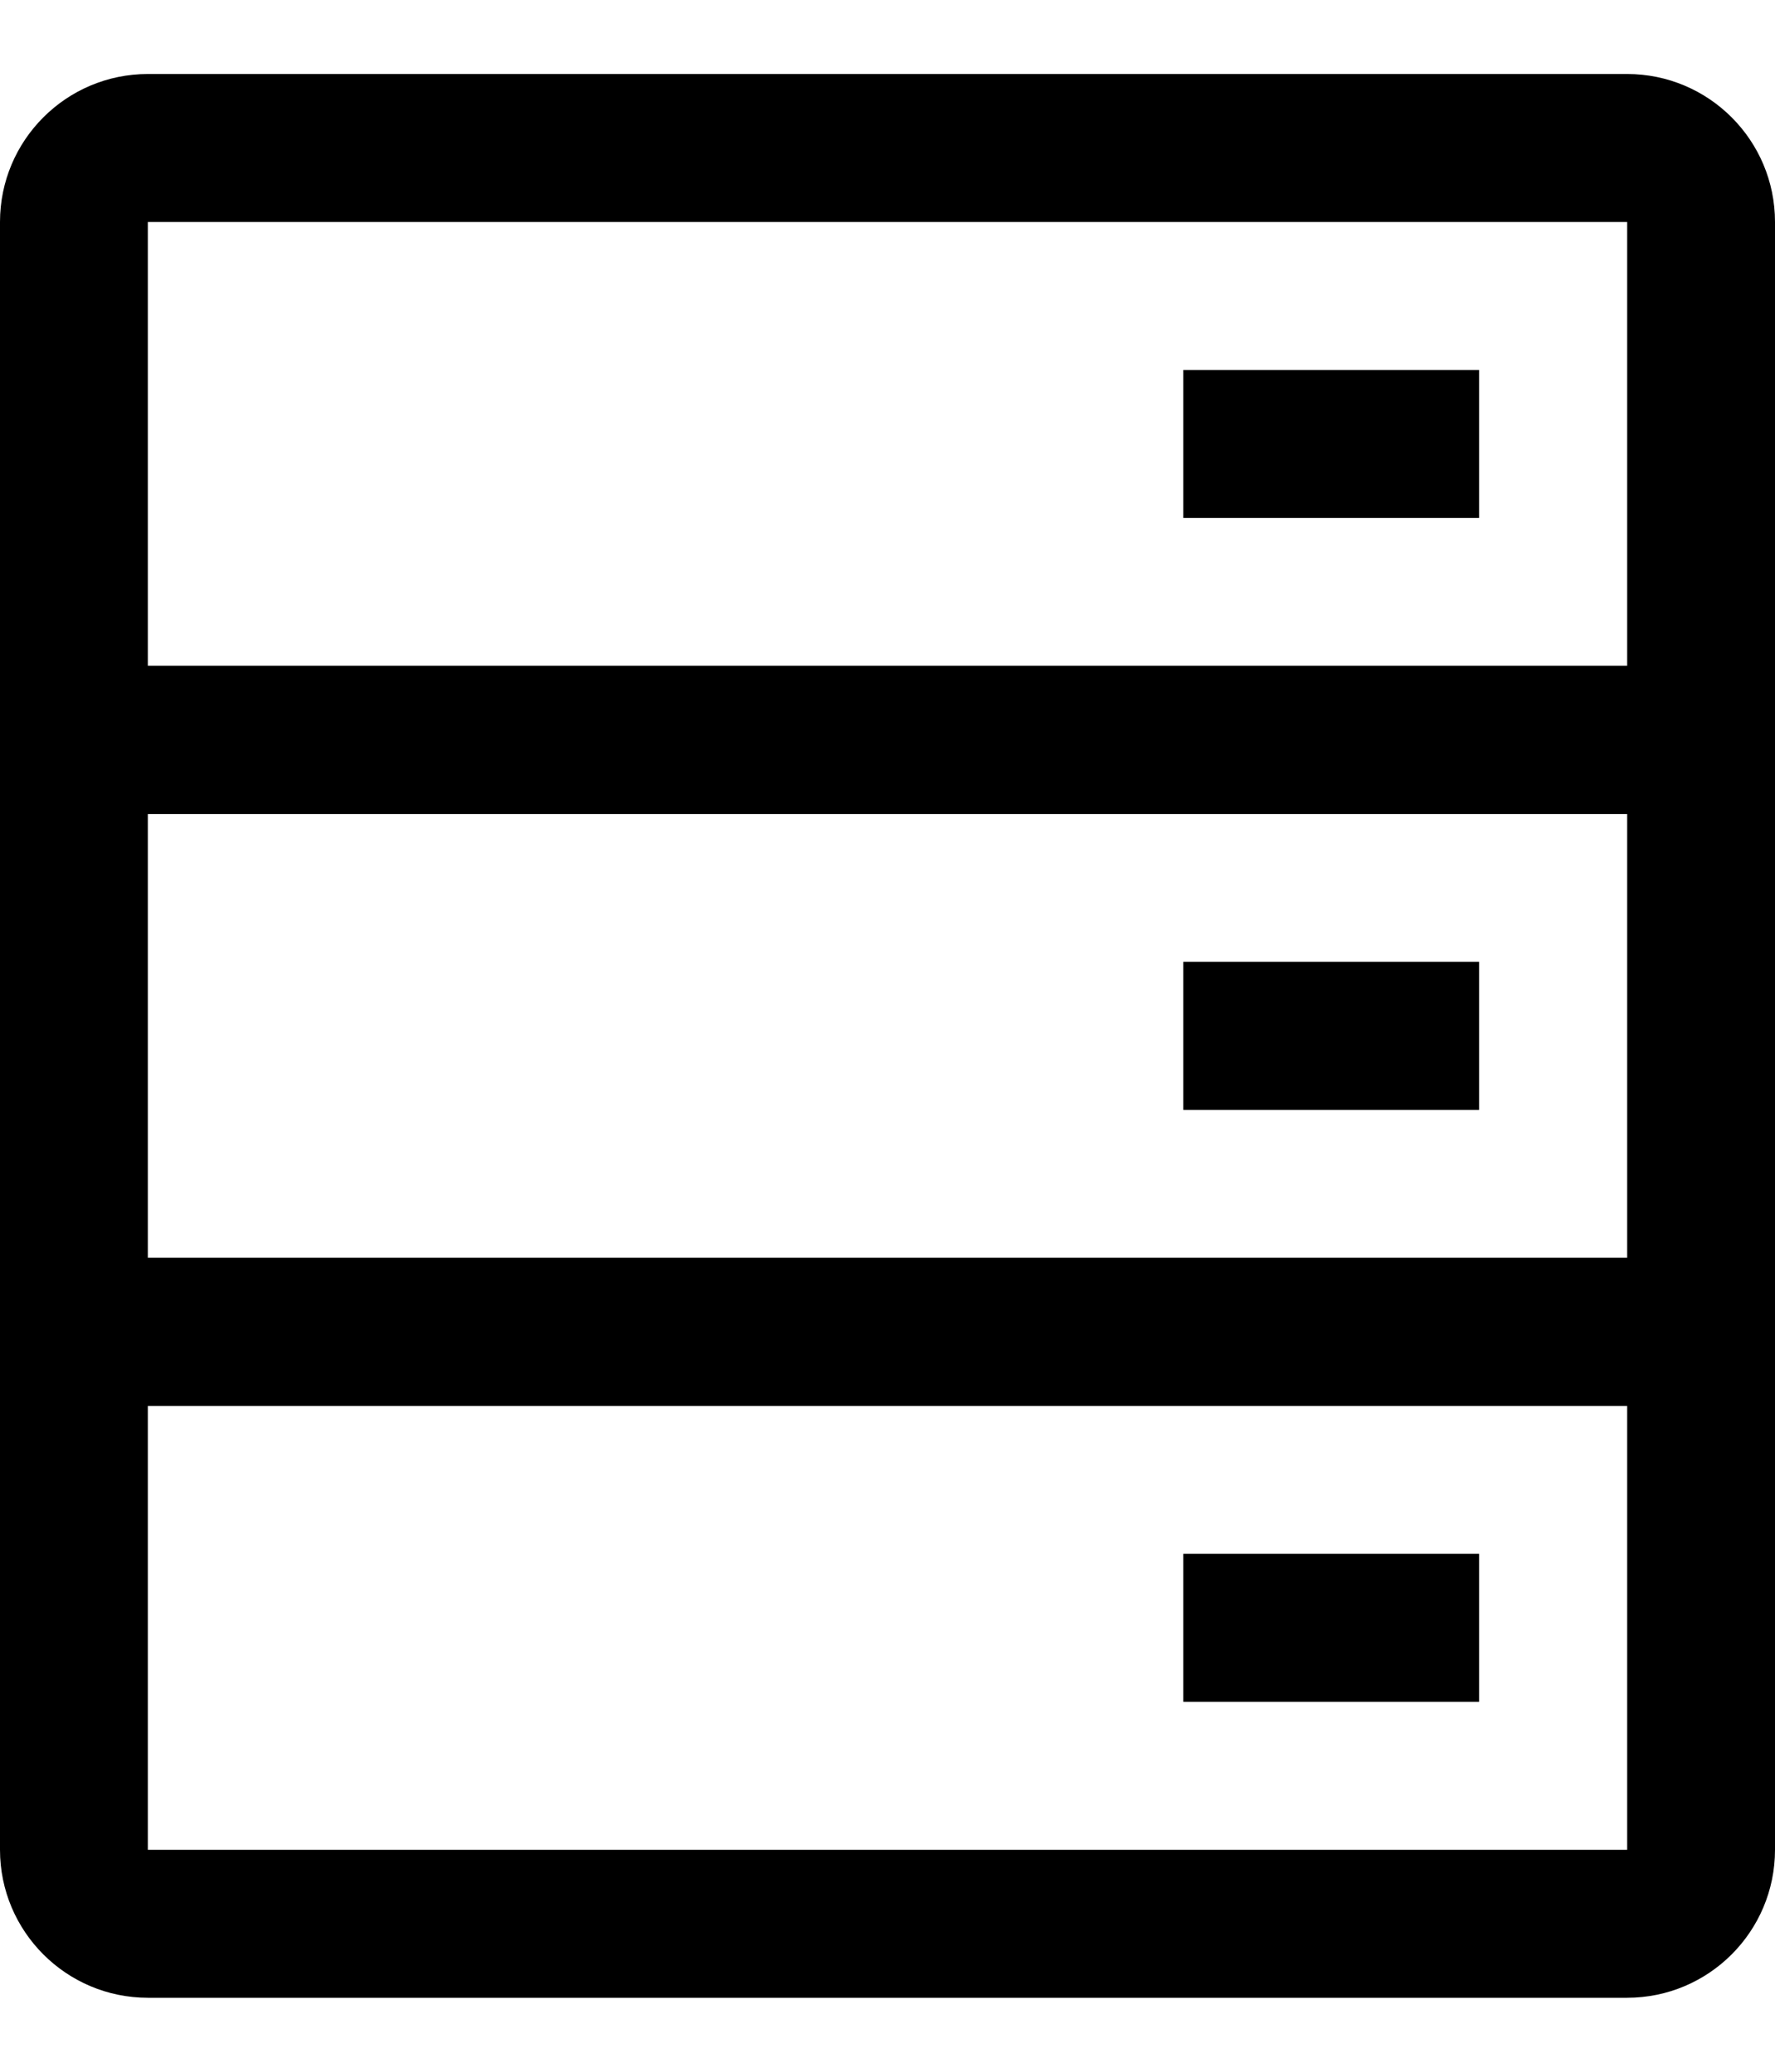 <svg width="12" height="14" viewBox="0 0 12 14" xmlns="http://www.w3.org/2000/svg">
<path fill-rule="evenodd" clip-rule="evenodd" d="M11 1.5H1V4.5H11V1.5ZM1 0.5C0.448 0.5 0 0.948 0 1.5V5.5H12V1.5C12 0.948 11.552 0.5 11 0.5H1Z" />
<path fill-rule="evenodd" clip-rule="evenodd" d="M11 5.5H1V8.5H11V5.5ZM0 4.5V9.5H12V4.5H0Z" />
<path fill-rule="evenodd" clip-rule="evenodd" d="M11 9.5H1L1 12.5H11V9.5ZM0 8.5V12.5C0 13.052 0.448 13.5 1 13.5H11C11.552 13.5 12 13.052 12 12.5V8.5H0Z" />
<path fill-rule="evenodd" clip-rule="evenodd" d="M8 2.5H10V3.5L8 3.5V2.5Z" />
<path fill-rule="evenodd" clip-rule="evenodd" d="M8 6.5H10V7.5H8V6.5Z" />
<path fill-rule="evenodd" clip-rule="evenodd" d="M8 10.5H10V11.5H8V10.5Z" />
</svg>
